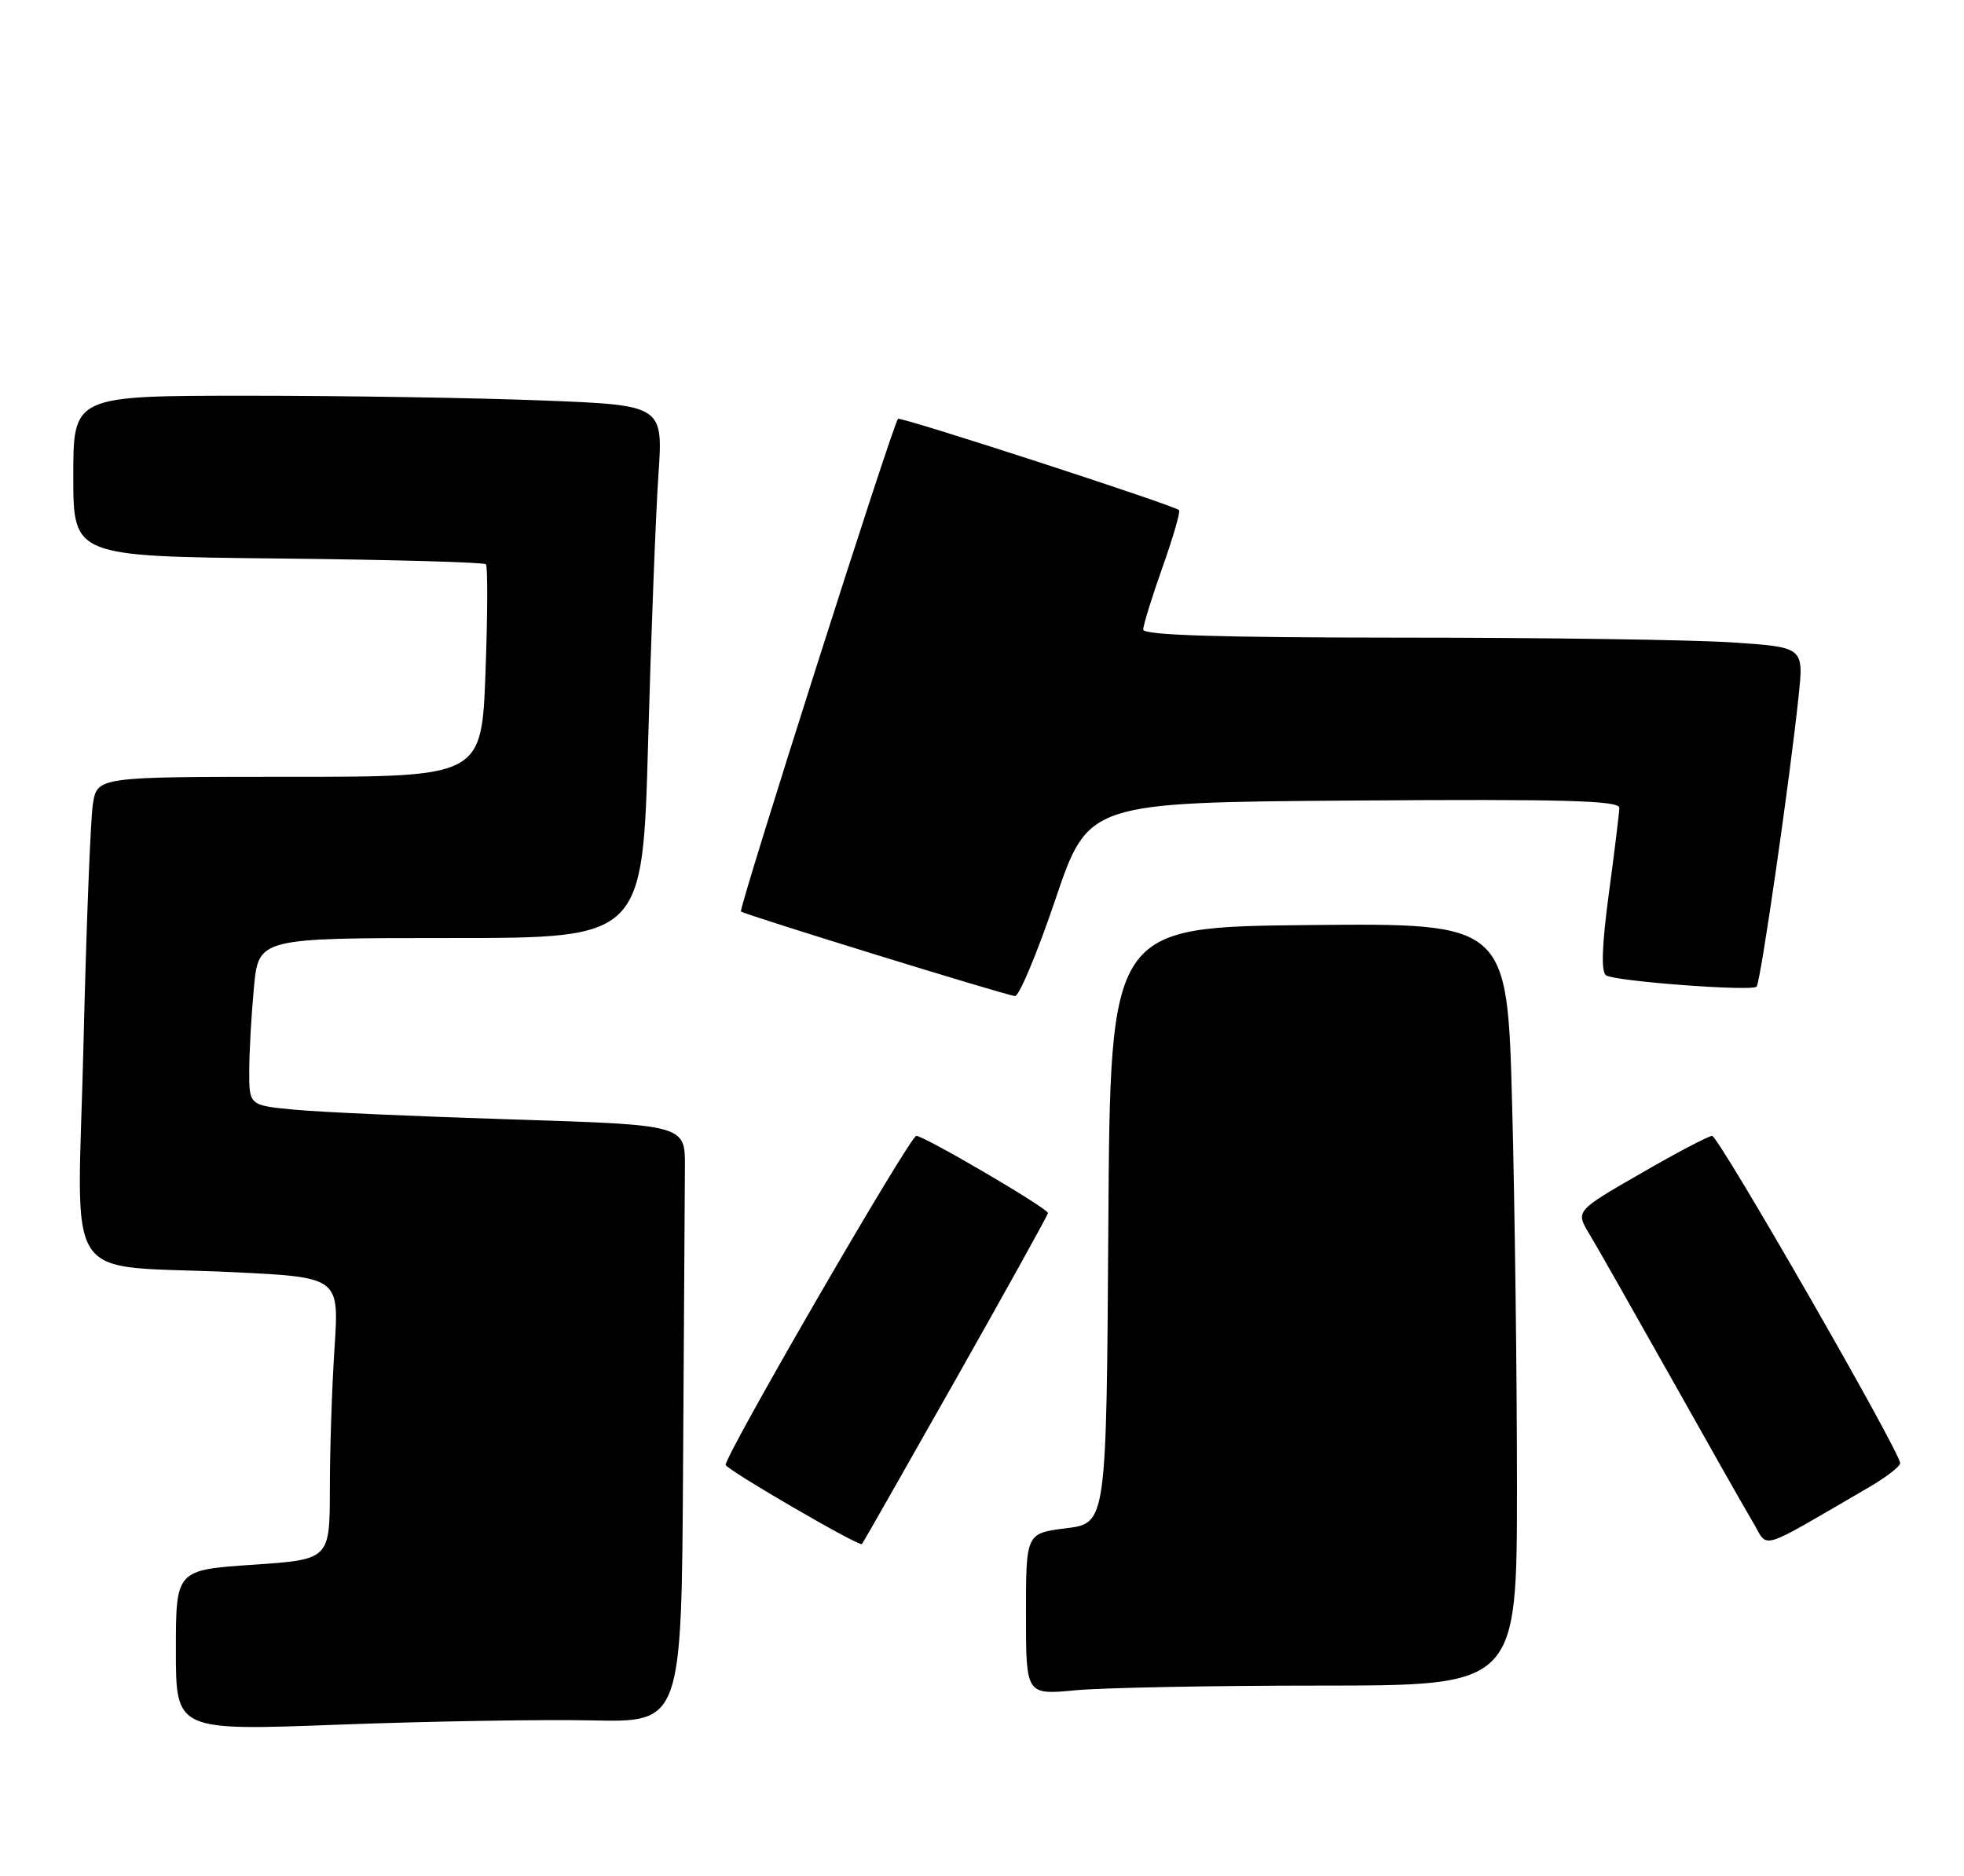 <?xml version="1.0" encoding="UTF-8" standalone="no"?>
<!DOCTYPE svg PUBLIC "-//W3C//DTD SVG 1.1//EN" "http://www.w3.org/Graphics/SVG/1.1/DTD/svg11.dtd" >
<svg xmlns="http://www.w3.org/2000/svg" xmlns:xlink="http://www.w3.org/1999/xlink" version="1.1" viewBox="0 0 268 256">
 <g >
 <path fill="currentColor"
d=" M 80.75 234.76 C 93.00 235.03 93.00 235.03 93.21 200.01 C 93.33 180.76 93.44 162.41 93.46 159.25 C 93.50 153.50 93.50 153.50 70.00 152.76 C 57.07 152.35 43.69 151.76 40.25 151.43 C 34.00 150.84 34.00 150.84 34.01 146.17 C 34.01 143.60 34.30 138.46 34.65 134.75 C 35.29 128.00 35.29 128.00 61.49 128.00 C 87.70 128.00 87.70 128.00 88.44 101.25 C 88.85 86.54 89.48 70.18 89.84 64.90 C 90.50 55.29 90.50 55.29 74.09 54.65 C 65.06 54.29 46.95 54.00 33.84 54.00 C 10.00 54.00 10.00 54.00 10.00 64.96 C 10.00 75.91 10.00 75.91 37.92 76.21 C 53.27 76.37 66.05 76.72 66.31 77.00 C 66.56 77.28 66.54 83.91 66.25 91.75 C 65.72 106.00 65.72 106.00 39.49 106.00 C 13.26 106.00 13.26 106.00 12.67 109.75 C 12.35 111.81 11.77 126.60 11.39 142.61 C 10.59 176.37 8.00 172.46 31.89 173.60 C 46.28 174.30 46.28 174.30 45.65 183.90 C 45.30 189.18 45.01 197.84 45.01 203.15 C 45.00 212.81 45.00 212.81 34.50 213.52 C 24.00 214.24 24.00 214.24 24.00 225.21 C 24.00 236.18 24.00 236.18 46.25 235.34 C 58.49 234.88 74.01 234.62 80.75 234.76 Z  M 180.25 230.01 C 207.00 230.00 207.00 230.00 207.00 202.75 C 207.00 187.76 206.70 164.36 206.34 150.73 C 205.68 125.97 205.68 125.97 178.59 126.23 C 151.50 126.50 151.50 126.50 151.24 167.18 C 150.98 207.86 150.98 207.86 145.49 208.54 C 140.00 209.23 140.00 209.23 140.00 220.26 C 140.00 231.29 140.00 231.29 146.75 230.65 C 150.46 230.30 165.54 230.01 180.25 230.01 Z  M 130.41 188.24 C 137.33 176.00 143.00 165.78 143.00 165.53 C 143.00 164.89 126.13 155.00 125.03 155.00 C 124.18 155.00 98.97 198.52 99.02 199.89 C 99.05 200.50 117.25 211.09 117.62 210.70 C 117.73 210.59 123.49 200.48 130.41 188.24 Z  M 254.89 203.03 C 257.31 201.63 259.29 200.12 259.29 199.66 C 259.29 198.13 234.51 155.00 233.63 155.00 C 233.15 155.00 228.76 157.31 223.88 160.13 C 214.99 165.25 214.99 165.25 216.87 168.38 C 217.91 170.09 222.92 178.93 228.02 188.00 C 233.11 197.07 238.15 205.96 239.22 207.75 C 241.38 211.37 239.60 211.91 254.89 203.03 Z  M 144.01 122.75 C 148.50 109.50 148.50 109.50 184.75 109.24 C 213.43 109.03 220.99 109.24 220.97 110.24 C 220.95 110.93 220.31 116.22 219.53 121.98 C 218.58 129.11 218.46 132.67 219.17 133.10 C 220.48 133.92 239.03 135.30 239.70 134.64 C 240.23 134.11 244.29 106.01 245.44 94.90 C 246.13 88.31 246.13 88.31 236.31 87.66 C 230.92 87.30 210.64 87.01 191.25 87.01 C 166.43 87.00 156.00 86.68 156.00 85.91 C 156.00 85.31 157.19 81.47 158.64 77.38 C 160.09 73.29 161.10 69.79 160.89 69.61 C 160.07 68.90 122.86 56.81 122.54 57.15 C 121.83 57.89 100.74 124.07 101.11 124.38 C 101.65 124.83 137.25 135.82 138.51 135.92 C 139.06 135.96 141.54 130.04 144.01 122.75 Z "/>
</g>
</svg>